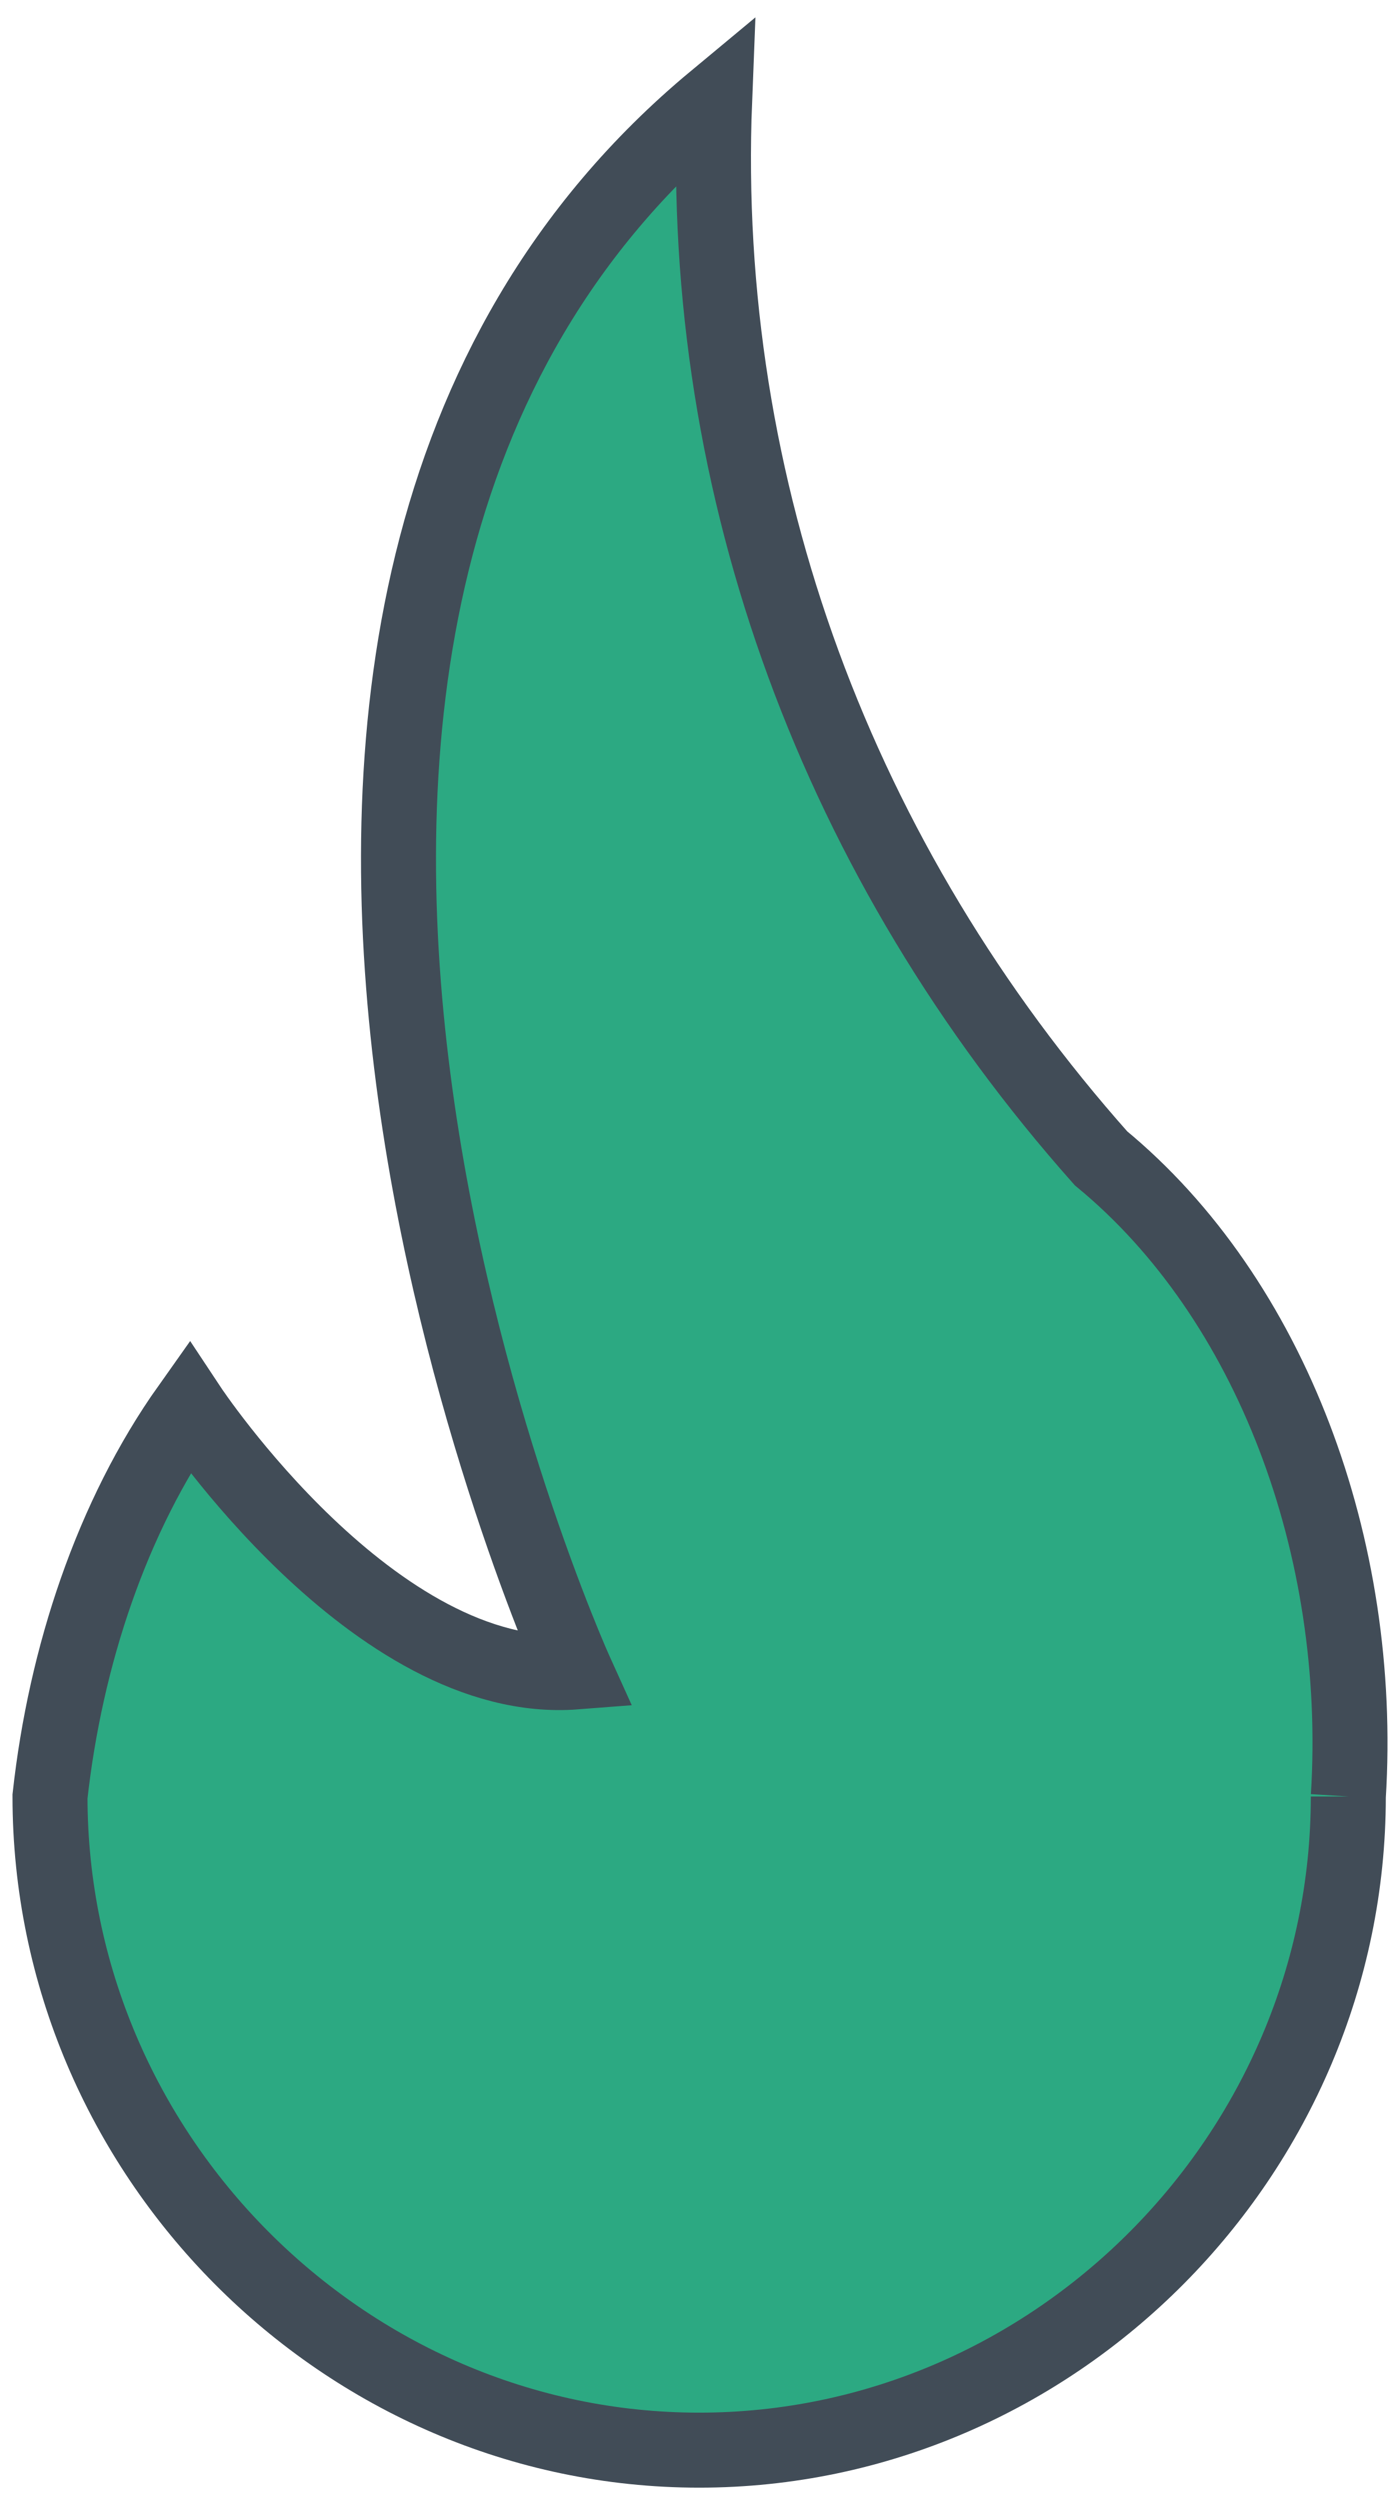 <?xml version="1.0" encoding="UTF-8"?>
<svg width="56px" height="100px" viewBox="0 0 56 100" version="1.1" xmlns="http://www.w3.org/2000/svg" xmlns:xlink="http://www.w3.org/1999/xlink">
    <title>Gas</title>
    <g id="Styleguide" stroke="none" stroke-width="1" fill="none" fill-rule="evenodd">
        <g id="Styles" transform="translate(-151, -2287)" fill="#2CA982" fill-rule="nonzero" stroke="#414C57" stroke-width="3">
            <g id="Gas" transform="translate(153, 2291)">
                <path d="M51.933,67.854 C51.933,82.172 40.186,94 25.967,94 C11.747,94 0,82.172 0,67.854 C0.618,62.252 2.473,56.649 5.564,52.291 C5.564,52.291 12.983,63.497 21.021,62.874 C21.021,62.874 1.855,20.543 26.585,0 C25.967,15.563 31.531,30.503 42.041,42.331 C48.842,47.934 52.552,57.894 51.933,67.854" id="gas"></path>
            </g>
        </g>
    </g>
</svg>